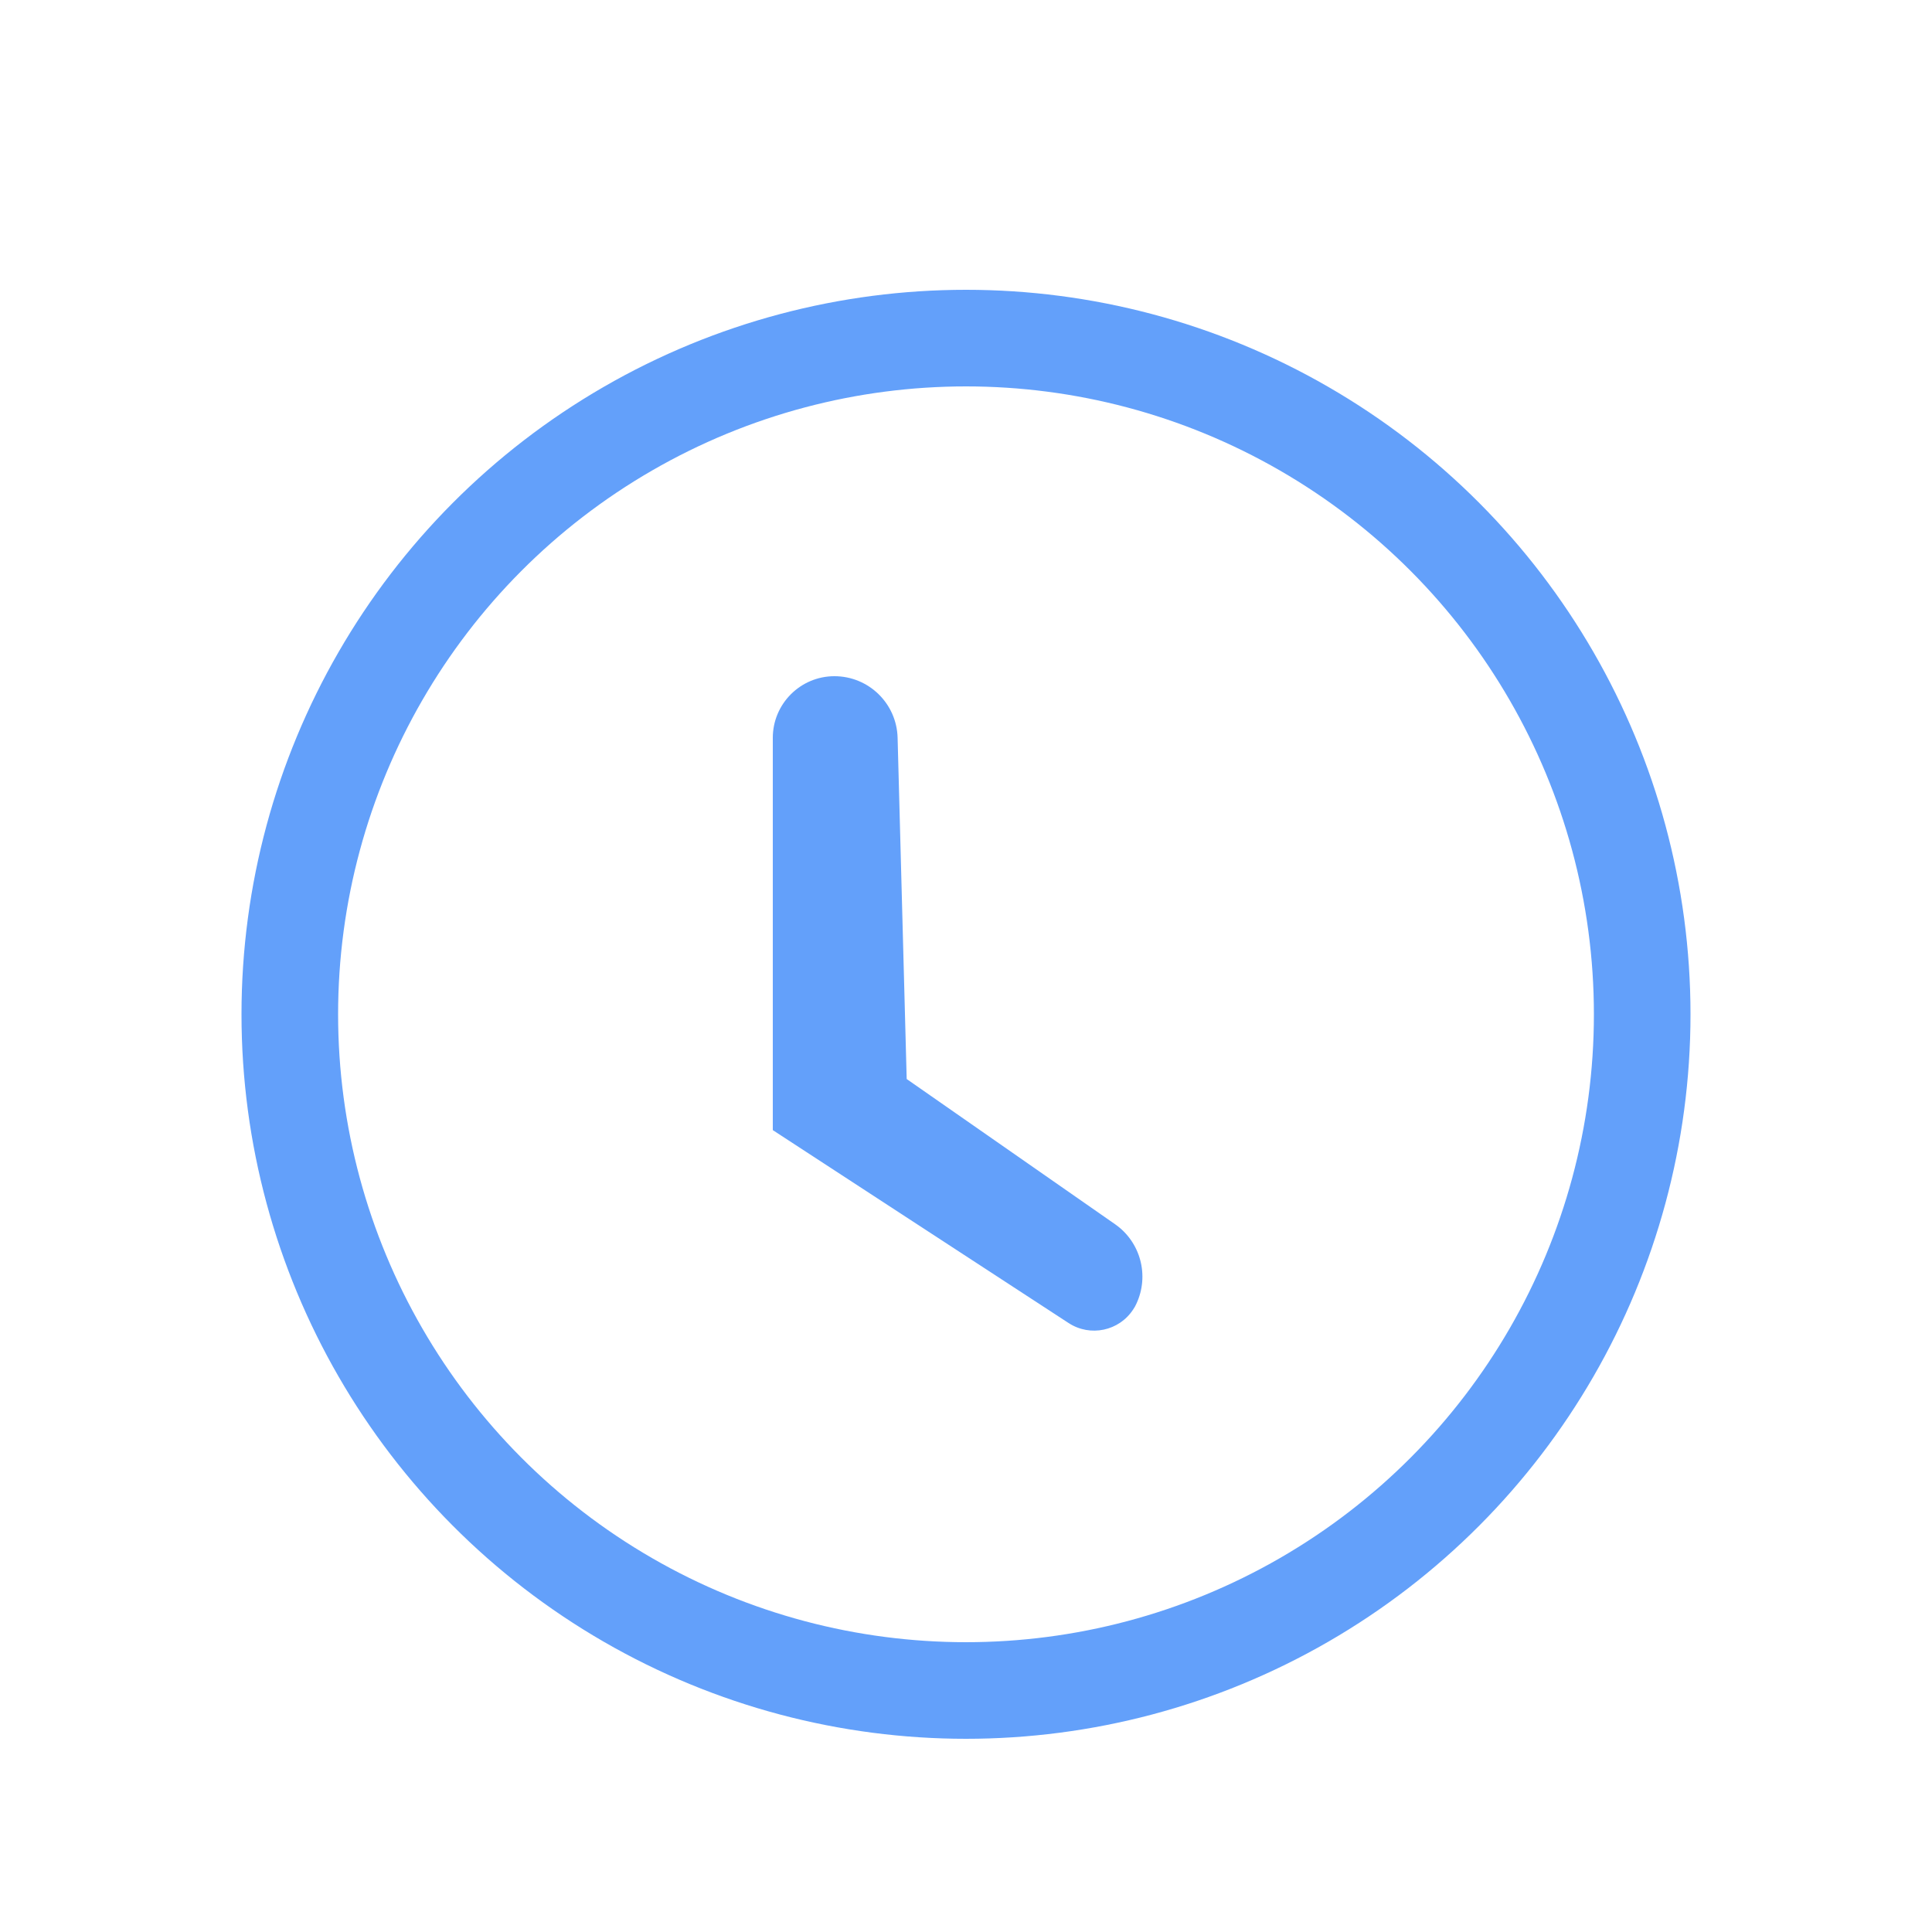 <?xml version="1.0" encoding="UTF-8"?>
<svg width="20px" height="20px" viewBox="0 0 20 20" version="1.1" xmlns="http://www.w3.org/2000/svg" xmlns:xlink="http://www.w3.org/1999/xlink">
    <title>编组 3</title>
    <g id="页面-1" stroke="none" stroke-width="1" fill="none" fill-rule="evenodd">
        <g id="Withdraw" transform="translate(-831, -227)">
            <g id="矩形-2" transform="translate(0, -1)">
                <g id="弹出框" transform="translate(553, 130)">
                    <g id="编组-9" transform="translate(18, 98)">
                        <g id="编组-3" transform="translate(260, 0)">
                            <g id="余额" transform="translate(3, 3.5)">
                                <circle id="椭圆形" stroke="#63A0FA" cx="7" cy="7" r="7"></circle>
                                <path d="M5,4.138 L5,8.199 L5,8.199 L8.062,10.196 C8.286,10.342 8.585,10.279 8.731,10.055 C8.744,10.036 8.755,10.016 8.764,9.996 C8.9,9.704 8.807,9.357 8.543,9.173 L6.386,7.67 L6.386,7.67 L6.292,4.138 C6.283,3.783 5.993,3.5 5.638,3.5 C5.286,3.5 5,3.786 5,4.138 Z" id="路径-3" fill="#63A0FA"></path>
                            </g>
                        </g>
                    </g>
                </g>
            </g>
        </g>
    </g>
</svg>